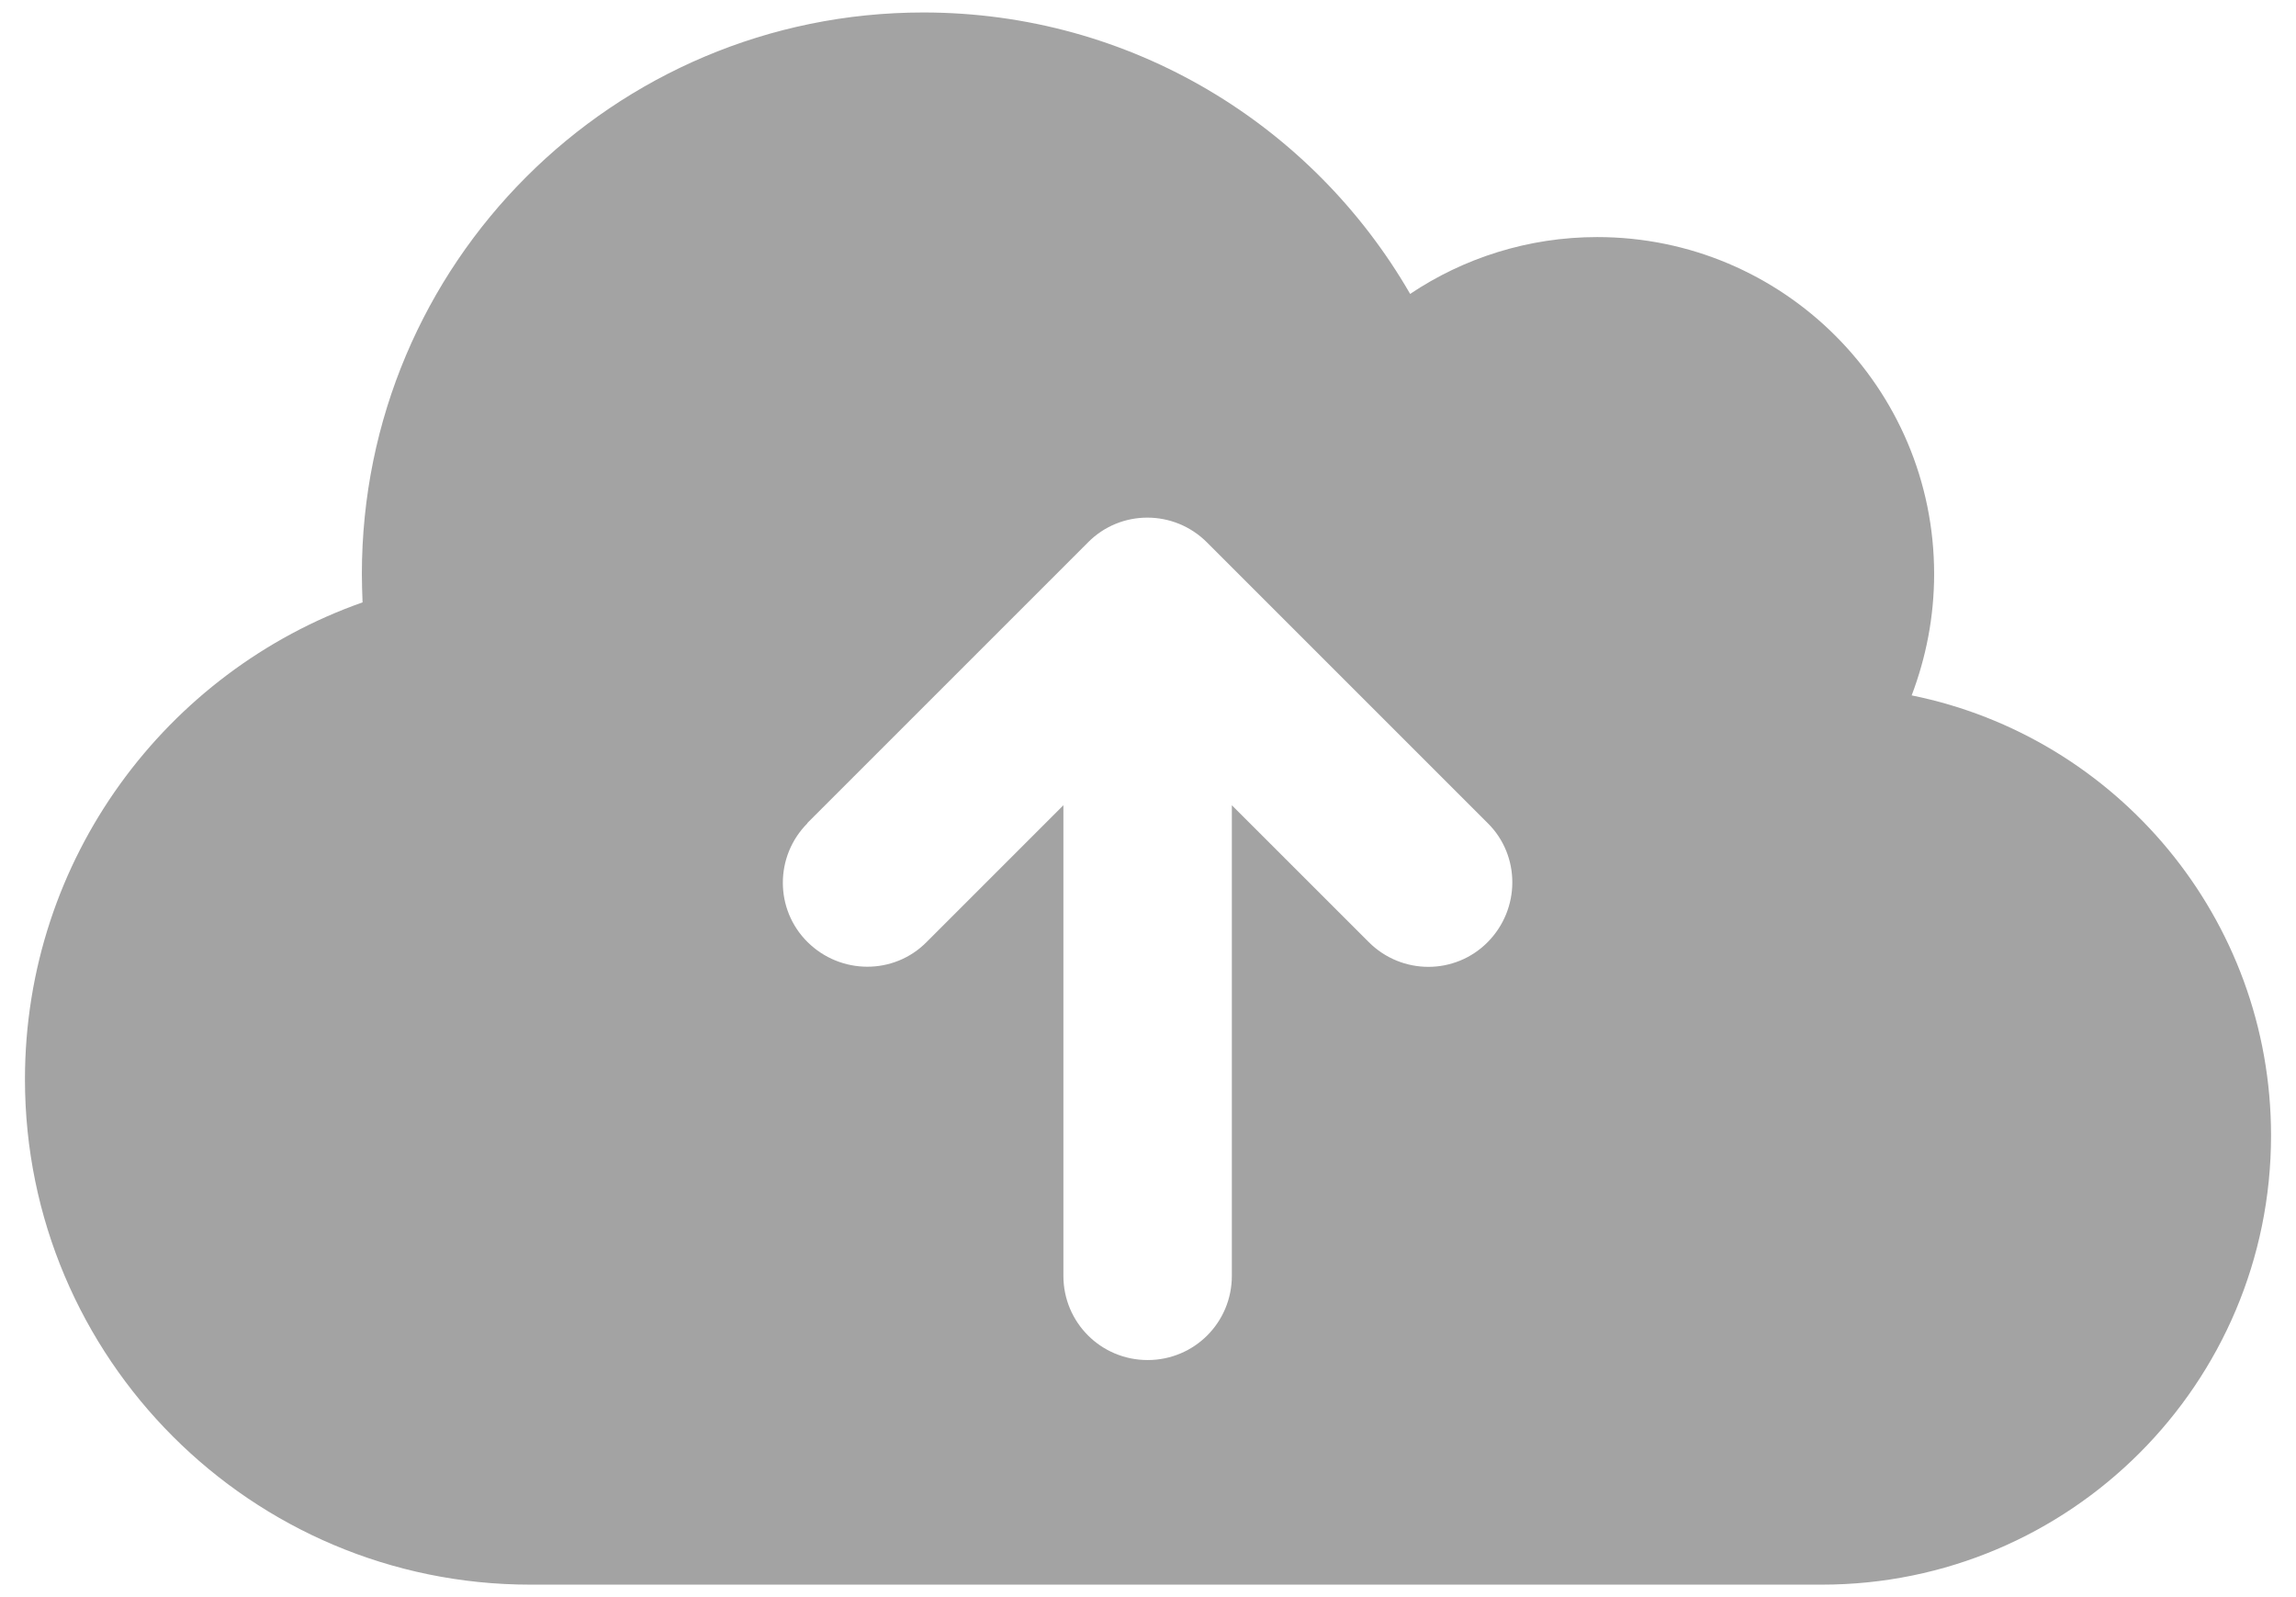 <svg width="46" height="32" viewBox="0 0 46 32" fill="none" xmlns="http://www.w3.org/2000/svg">
<path d="M10.625 31.75C5.035 31.75 0.5 27.215 0.5 21.625C0.5 17.209 3.327 13.455 7.264 12.069C7.257 11.88 7.25 11.69 7.25 11.5C7.25 5.284 12.284 0.25 18.5 0.25C22.669 0.25 26.305 2.514 28.252 5.889C29.321 5.172 30.615 4.75 32 4.75C35.727 4.75 38.75 7.773 38.75 11.5C38.75 12.358 38.588 13.173 38.3 13.933C42.406 14.762 45.5 18.398 45.5 22.75C45.5 27.721 41.471 31.75 36.5 31.75H10.625ZM16.18 16.492C15.519 17.153 15.519 18.222 16.18 18.876C16.841 19.53 17.909 19.537 18.563 18.876L21.305 16.134V25.562C21.305 26.498 22.058 27.25 22.993 27.25C23.928 27.25 24.68 26.498 24.68 25.562V16.134L27.423 18.876C28.084 19.537 29.152 19.537 29.806 18.876C30.46 18.215 30.467 17.146 29.806 16.492L24.181 10.867C23.52 10.206 22.452 10.206 21.798 10.867L16.173 16.492H16.18Z" fill="#A3A3A3"/>
</svg>
